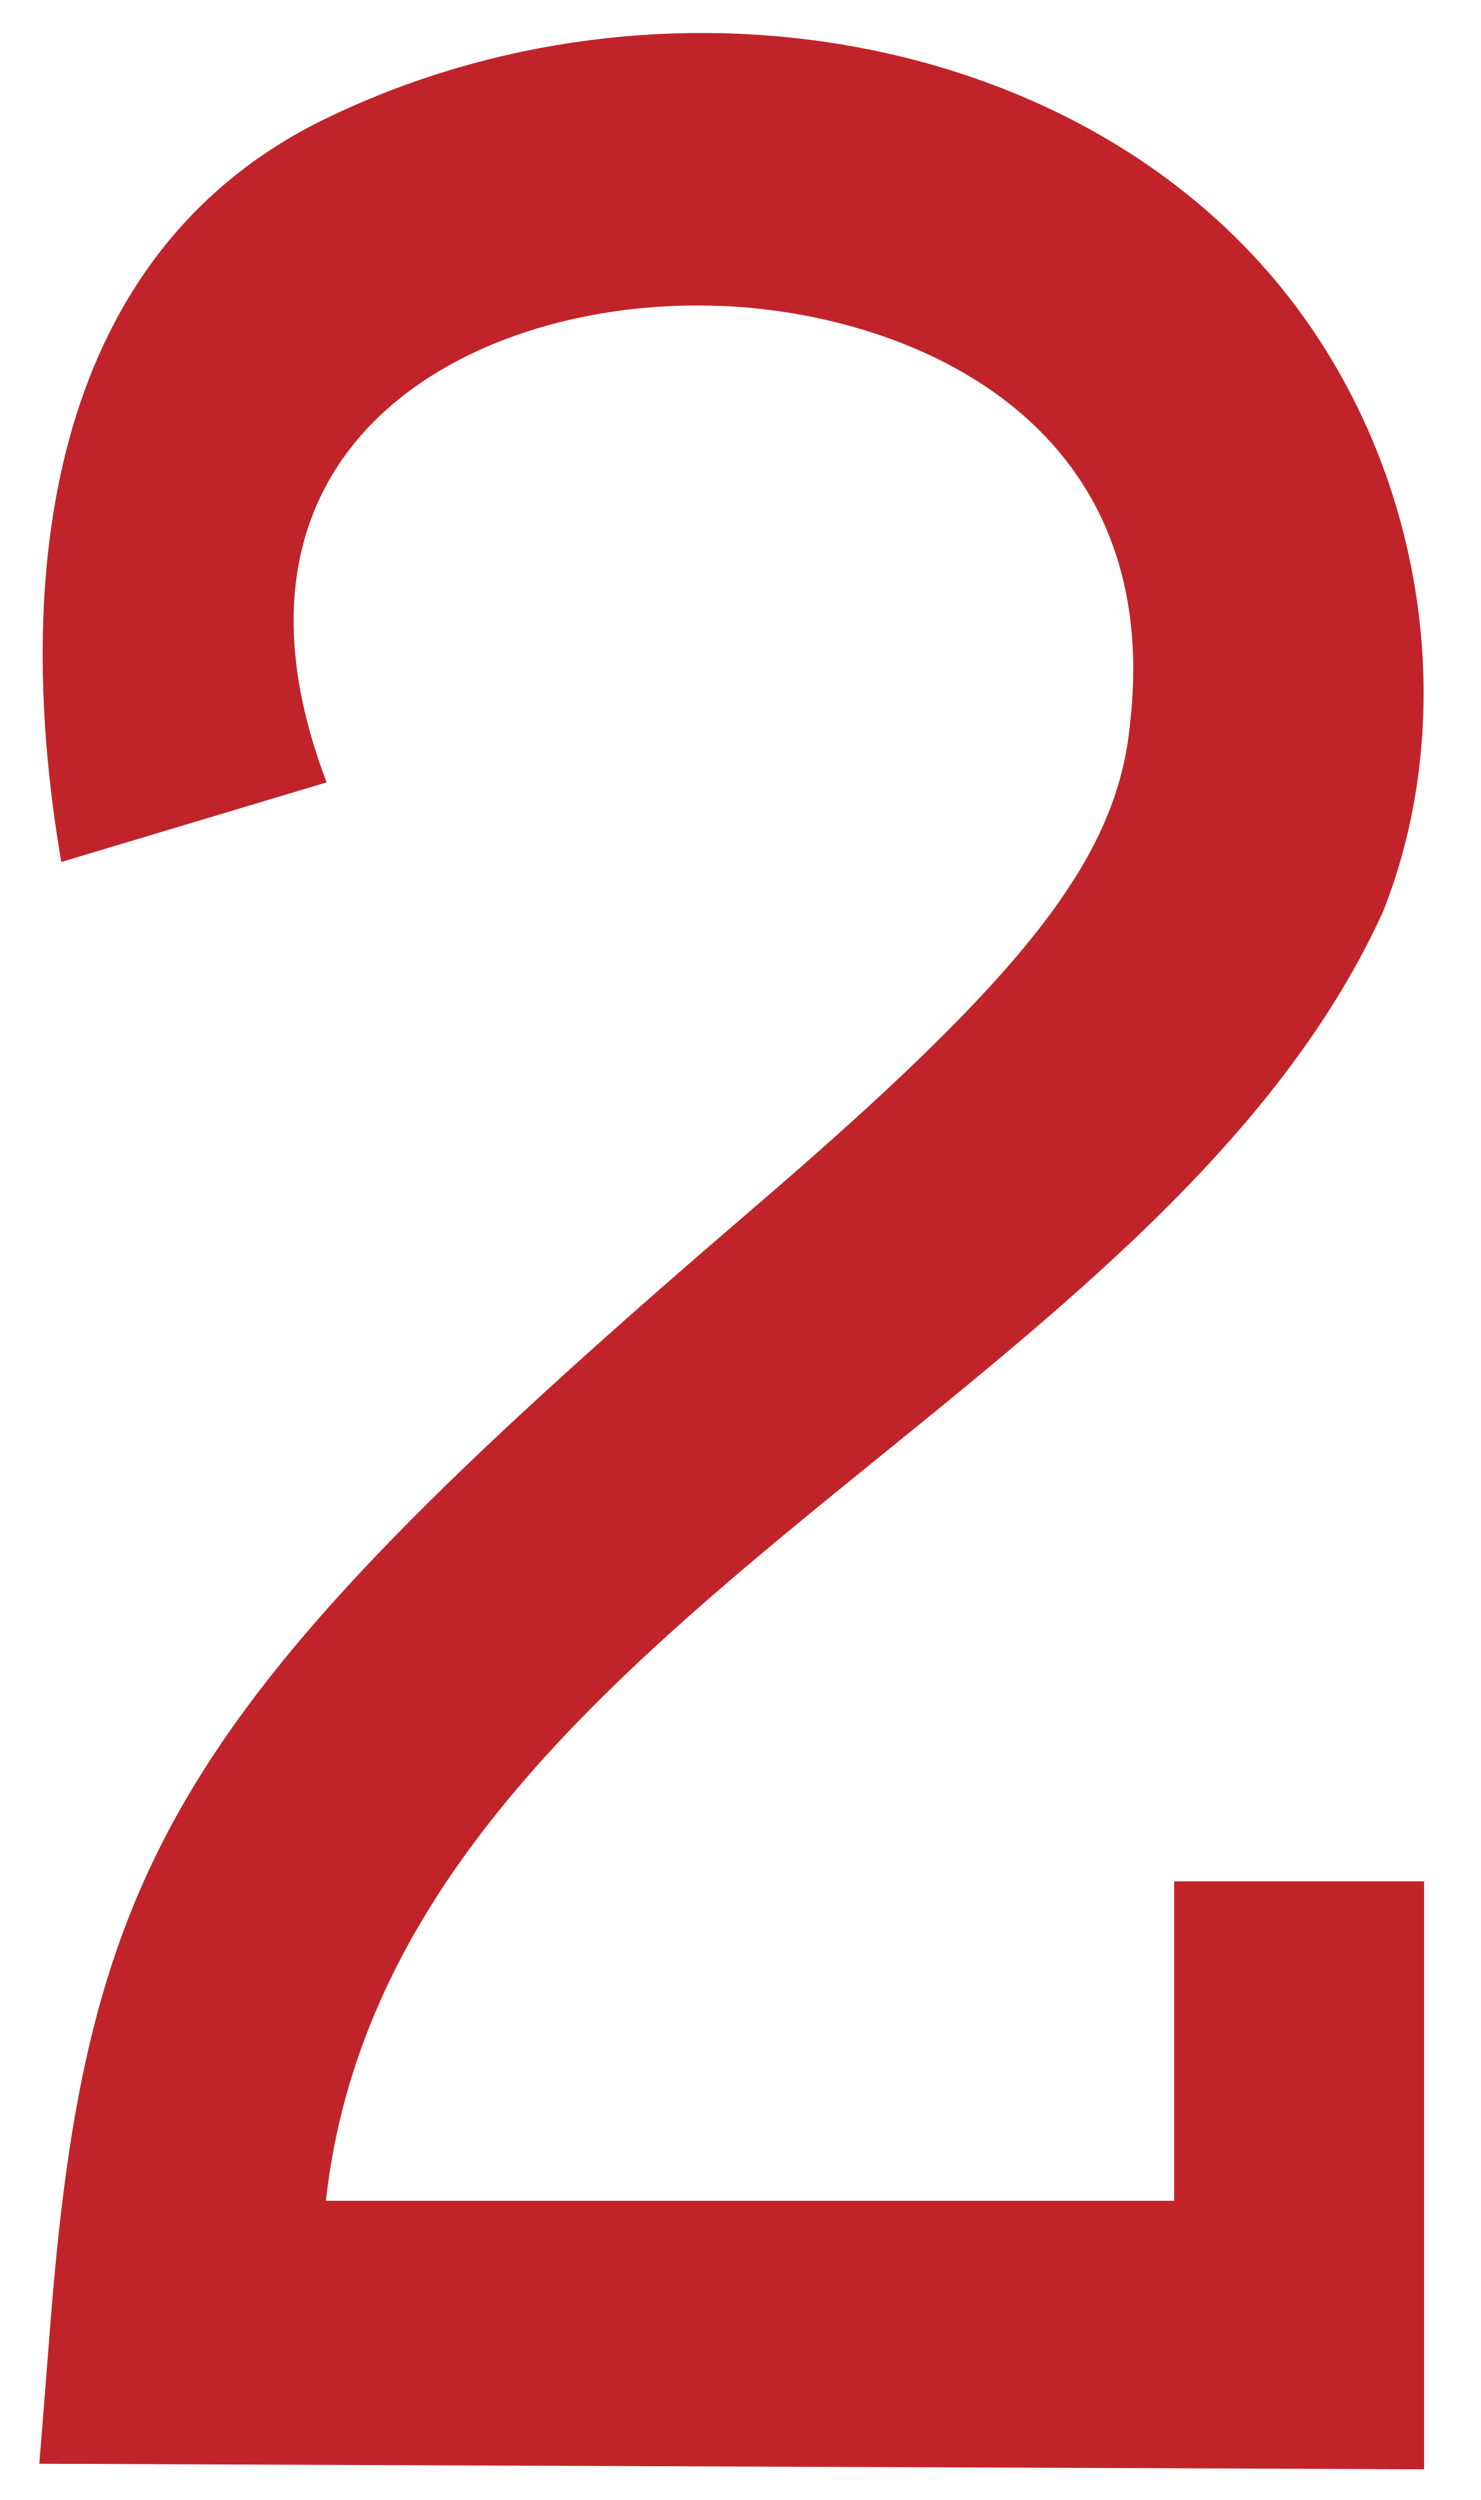 <?xml version="1.0" encoding="UTF-8"?>
<svg width="16px" height="27px" viewBox="0 0 16 27" version="1.1" xmlns="http://www.w3.org/2000/svg" xmlns:xlink="http://www.w3.org/1999/xlink">
    <!-- Generator: Sketch 43.1 (39012) - http://www.bohemiancoding.com/sketch -->
    <title>Fill 474</title>
    <desc>Created with Sketch.</desc>
    <defs></defs>
    <g id="Page-1" stroke="none" stroke-width="1" fill="none" fill-rule="evenodd">
        <path d="M0.425,26.61 L0.553,24.99 C0.958,19.98 2.033,18.29 8.138,13.05 C11.101,10.51 12.072,9.26 12.209,7.81 C12.597,4.38 9.569,3.31 7.597,3.3 C5.041,3.27 2.149,4.83 3.529,8.45 L0.662,9.31 C0.085,5.93 0.679,2.77 3.361,1.36 C6.945,-0.47 11.541,0.25 13.861,3.13 C15.421,5.07 15.777,7.75 14.94,9.85 C12.496,15.21 4.205,17.57 3.521,23.77 L12.685,23.77 L12.685,20.32 L15.385,20.32 L15.385,26.67 L0.425,26.61" id="Fill-474" fill="#C0242A"></path>
    </g>
</svg>